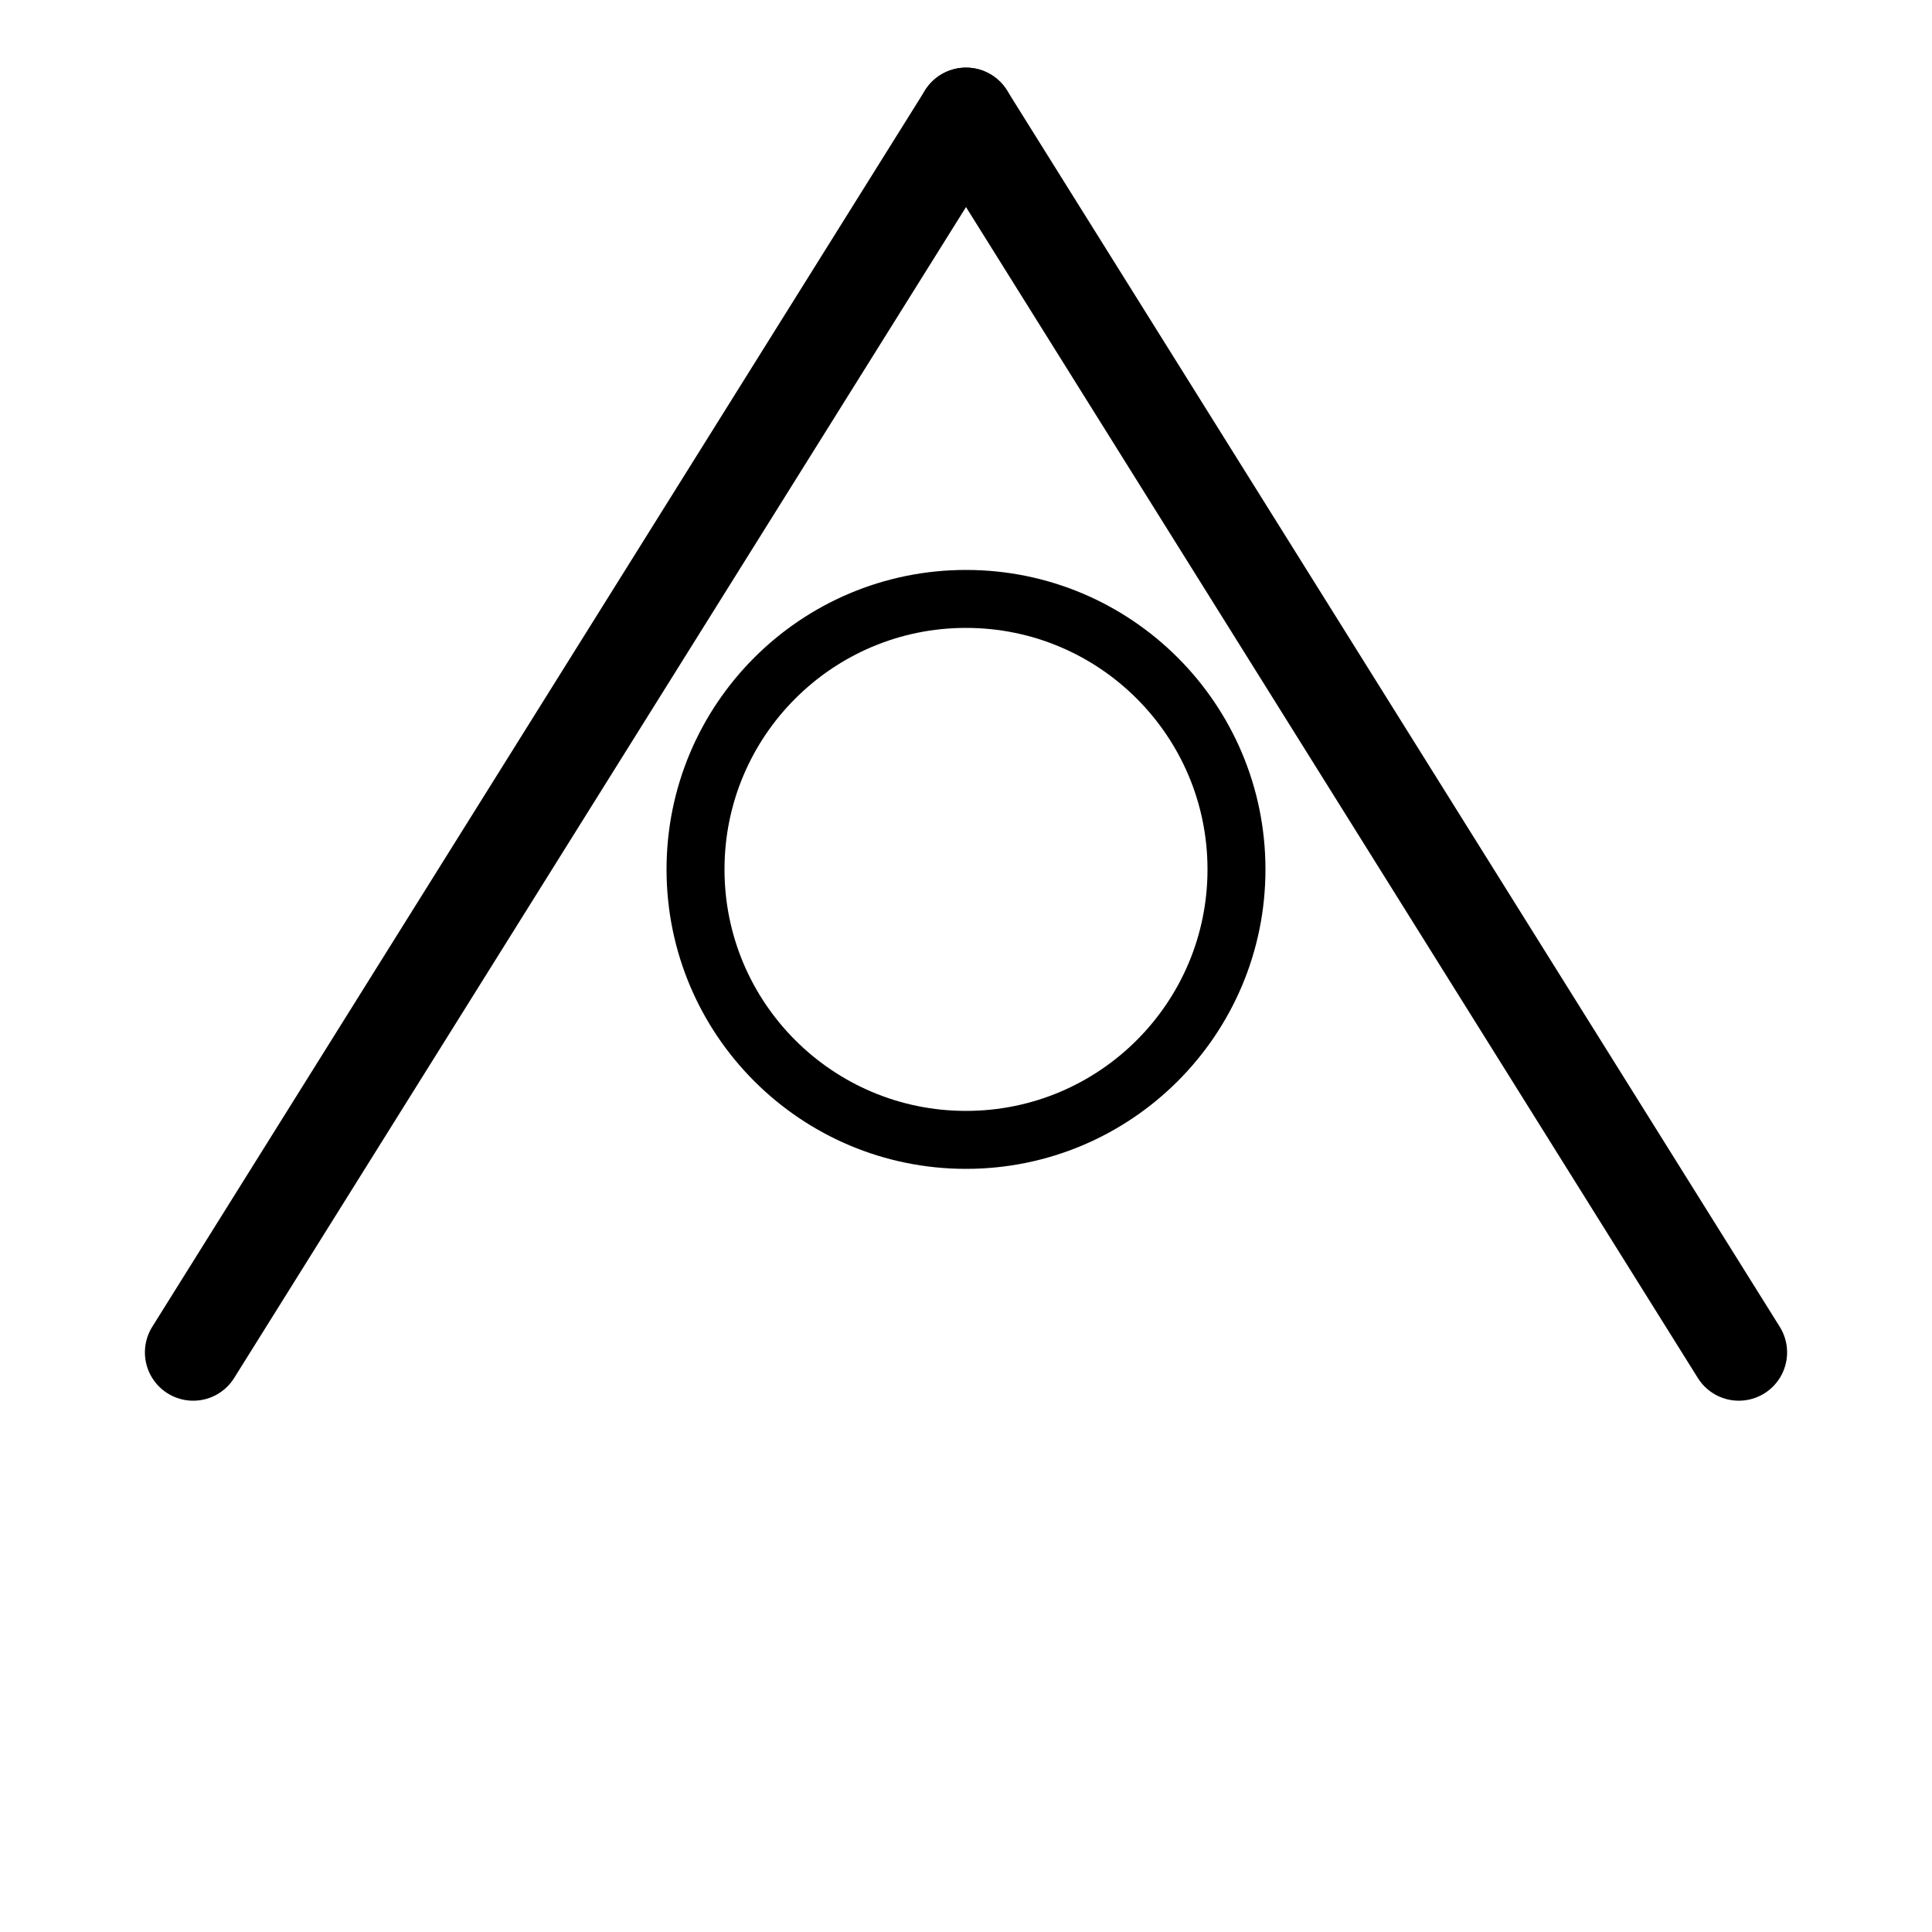 <svg viewBox="0 0 100 100" xmlns="http://www.w3.org/2000/svg">
    <g>
        <line class="path" x1="50" y1="6" x2="10" y2="70" stroke="black" stroke-width="5px" stroke-linecap="round" />
        <line class="path" x1="50" y1="6" x2="90" y2="70" stroke="black" stroke-width="5px" stroke-linecap="round" />
        <circle class="path" cx="50" cy="45" r="14" stroke="black" stroke-width="3px" fill="none" />
    </g>
</svg>